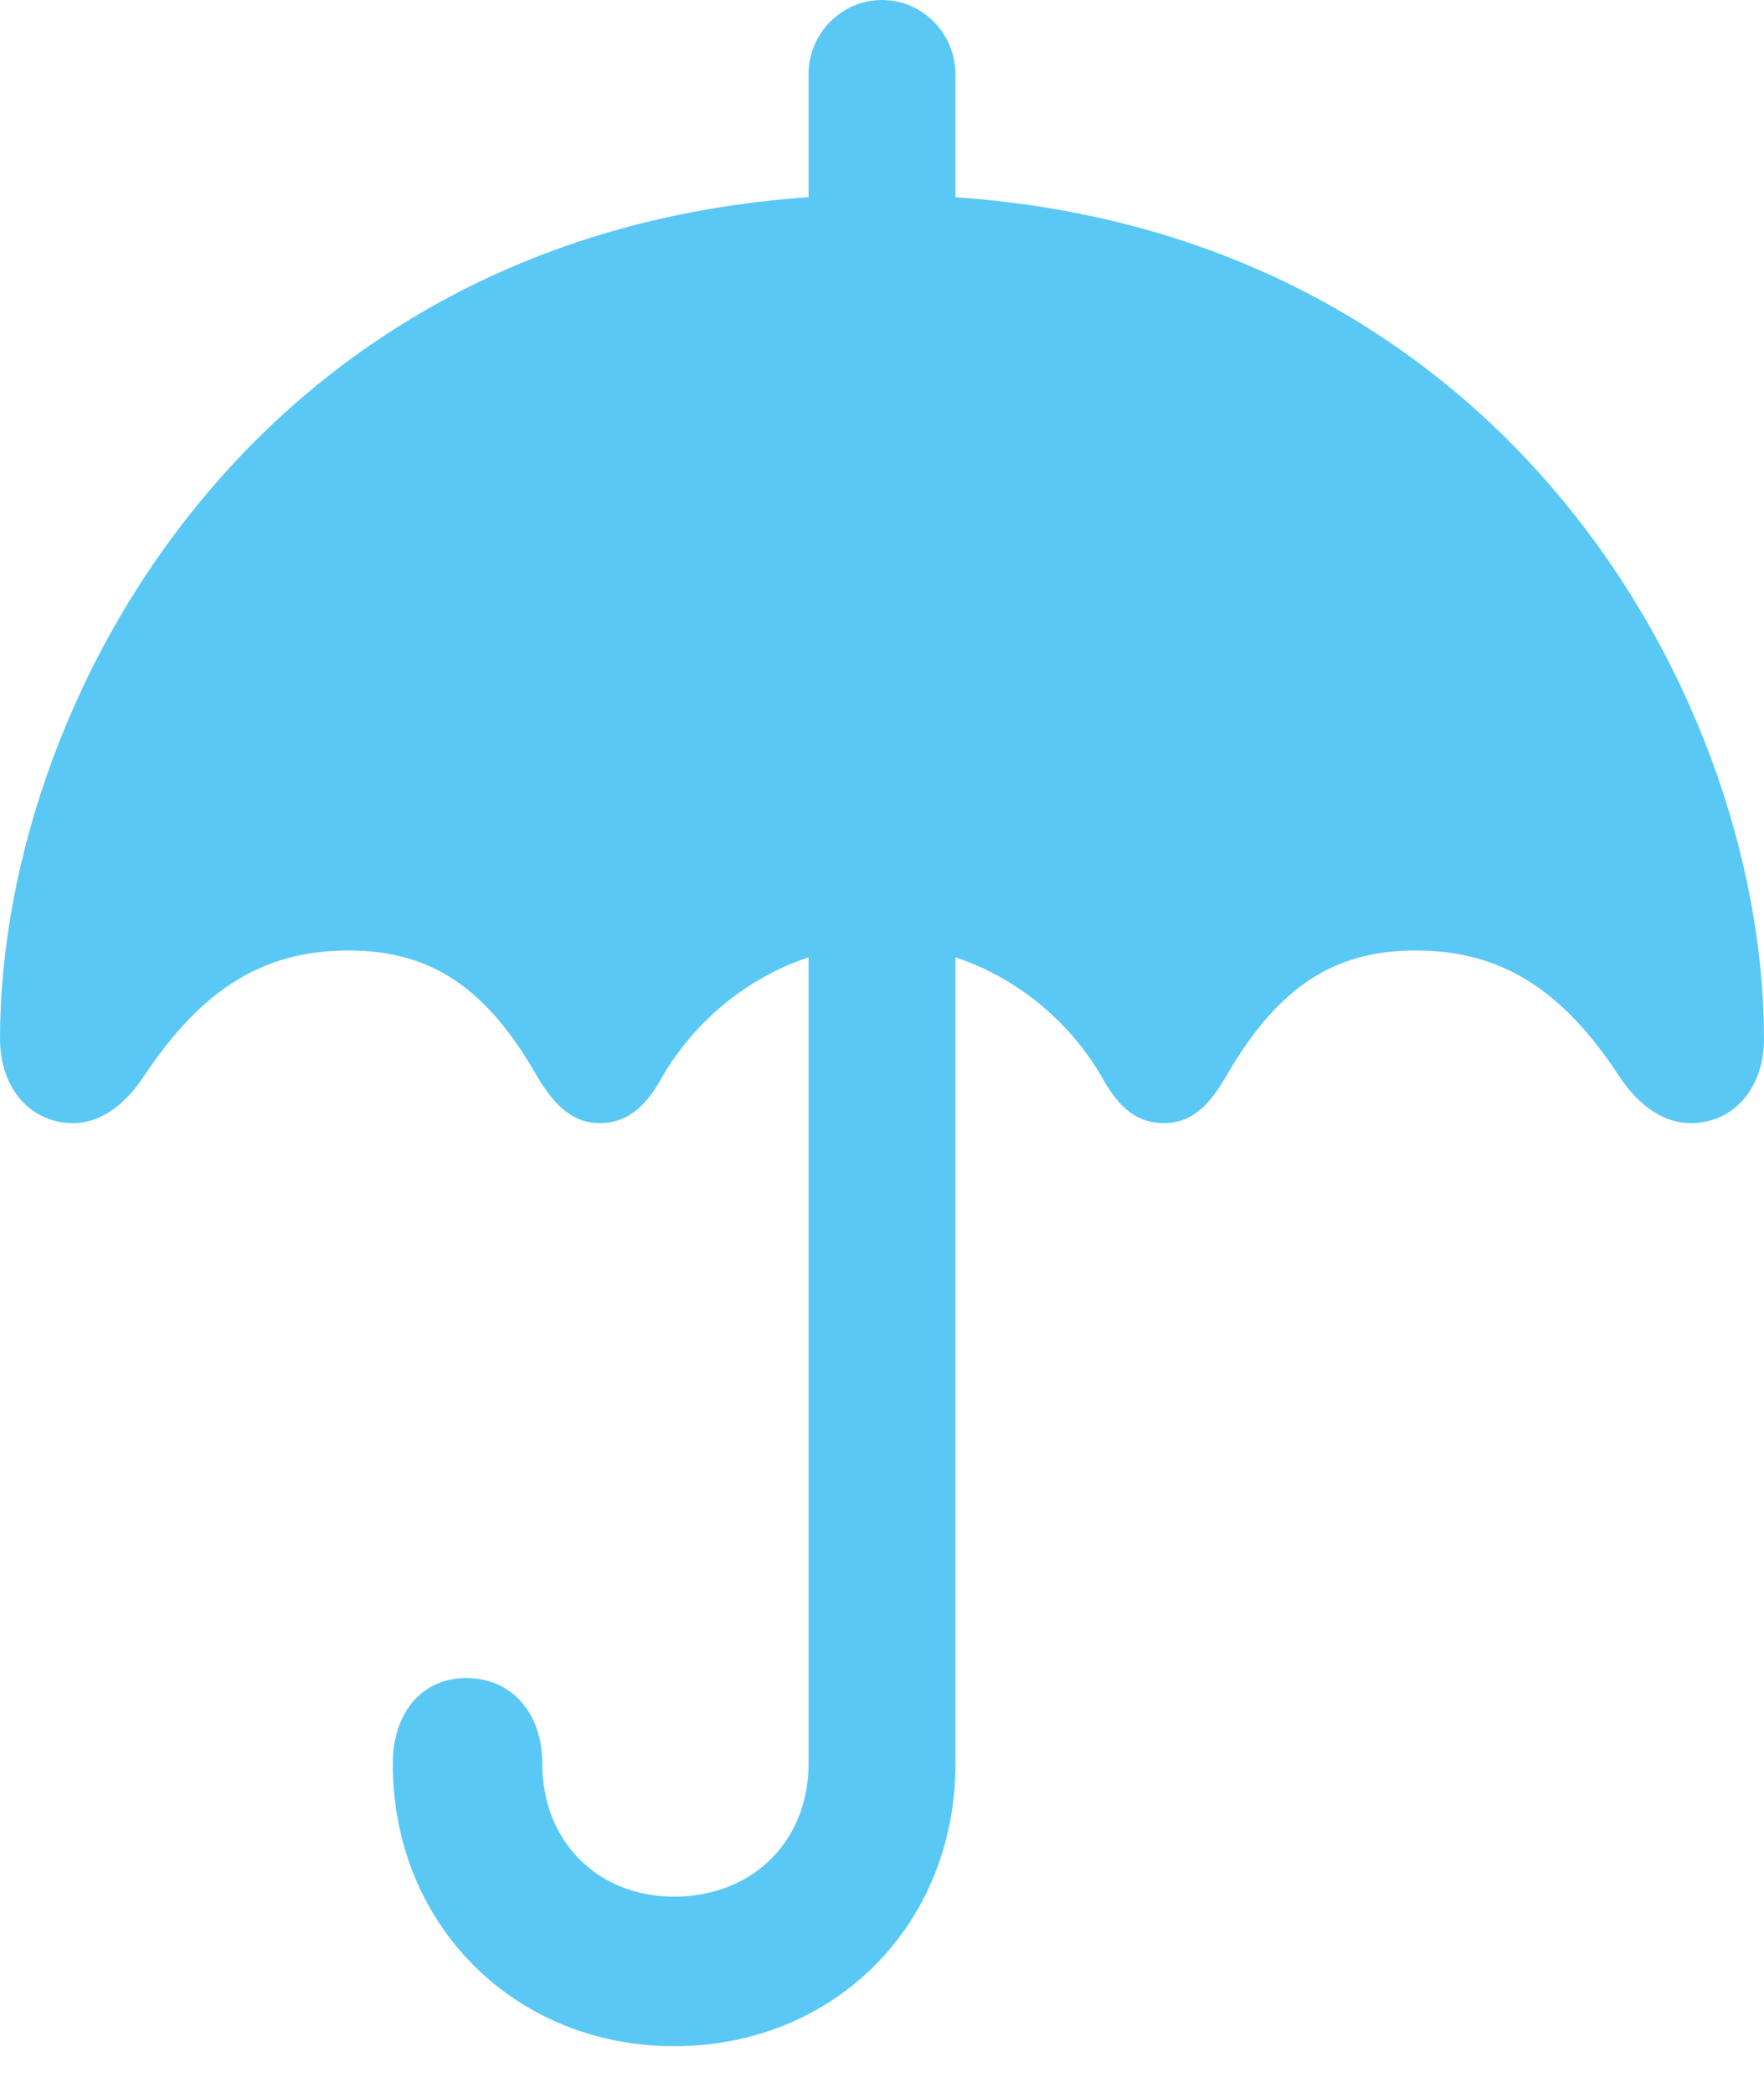 <?xml version="1.0" encoding="UTF-8"?>
<!--Generator: Apple Native CoreSVG 175.5-->
<!DOCTYPE svg
PUBLIC "-//W3C//DTD SVG 1.1//EN"
       "http://www.w3.org/Graphics/SVG/1.1/DTD/svg11.dtd">
<svg version="1.1" xmlns="http://www.w3.org/2000/svg" xmlns:xlink="http://www.w3.org/1999/xlink" width="24.341" height="28.87">
 <g>
  <rect height="28.87" opacity="0" width="24.341" x="0" y="0"/>
  <path d="M11.157 3.65L13.184 3.65L13.184 1.025C13.184 0.464 12.732 0 12.17 0C11.609 0 11.157 0.464 11.157 1.025ZM1.013 15.491C1.367 15.491 1.709 15.259 1.978 14.856C2.795 13.623 3.65 13.11 4.81 13.11C5.945 13.11 6.714 13.623 7.41 14.844C7.678 15.295 7.935 15.491 8.276 15.491C8.63 15.491 8.899 15.295 9.143 14.844C9.802 13.721 10.998 13.037 12.17 13.037C13.342 13.037 14.539 13.721 15.198 14.844C15.442 15.295 15.698 15.491 16.064 15.491C16.406 15.491 16.663 15.295 16.919 14.844C17.627 13.623 18.396 13.11 19.531 13.11C20.691 13.11 21.545 13.623 22.351 14.856C22.62 15.259 22.961 15.491 23.328 15.491C23.938 15.491 24.341 14.99 24.341 14.331C24.341 9.485 20.52 2.686 12.17 2.686C3.821 2.686 0 9.485 0 14.331C0 14.99 0.403 15.491 1.013 15.491ZM9.302 28.223C11.511 28.223 13.184 26.55 13.184 24.329L13.184 12.451L11.157 12.451L11.157 24.329C11.157 25.391 10.388 26.16 9.302 26.16C8.24 26.16 7.483 25.391 7.483 24.329C7.483 23.621 7.056 23.145 6.433 23.145C5.823 23.145 5.42 23.621 5.42 24.329C5.42 26.55 7.104 28.223 9.302 28.223Z" fill="#5ac8f5"/>
 </g>
</svg>
